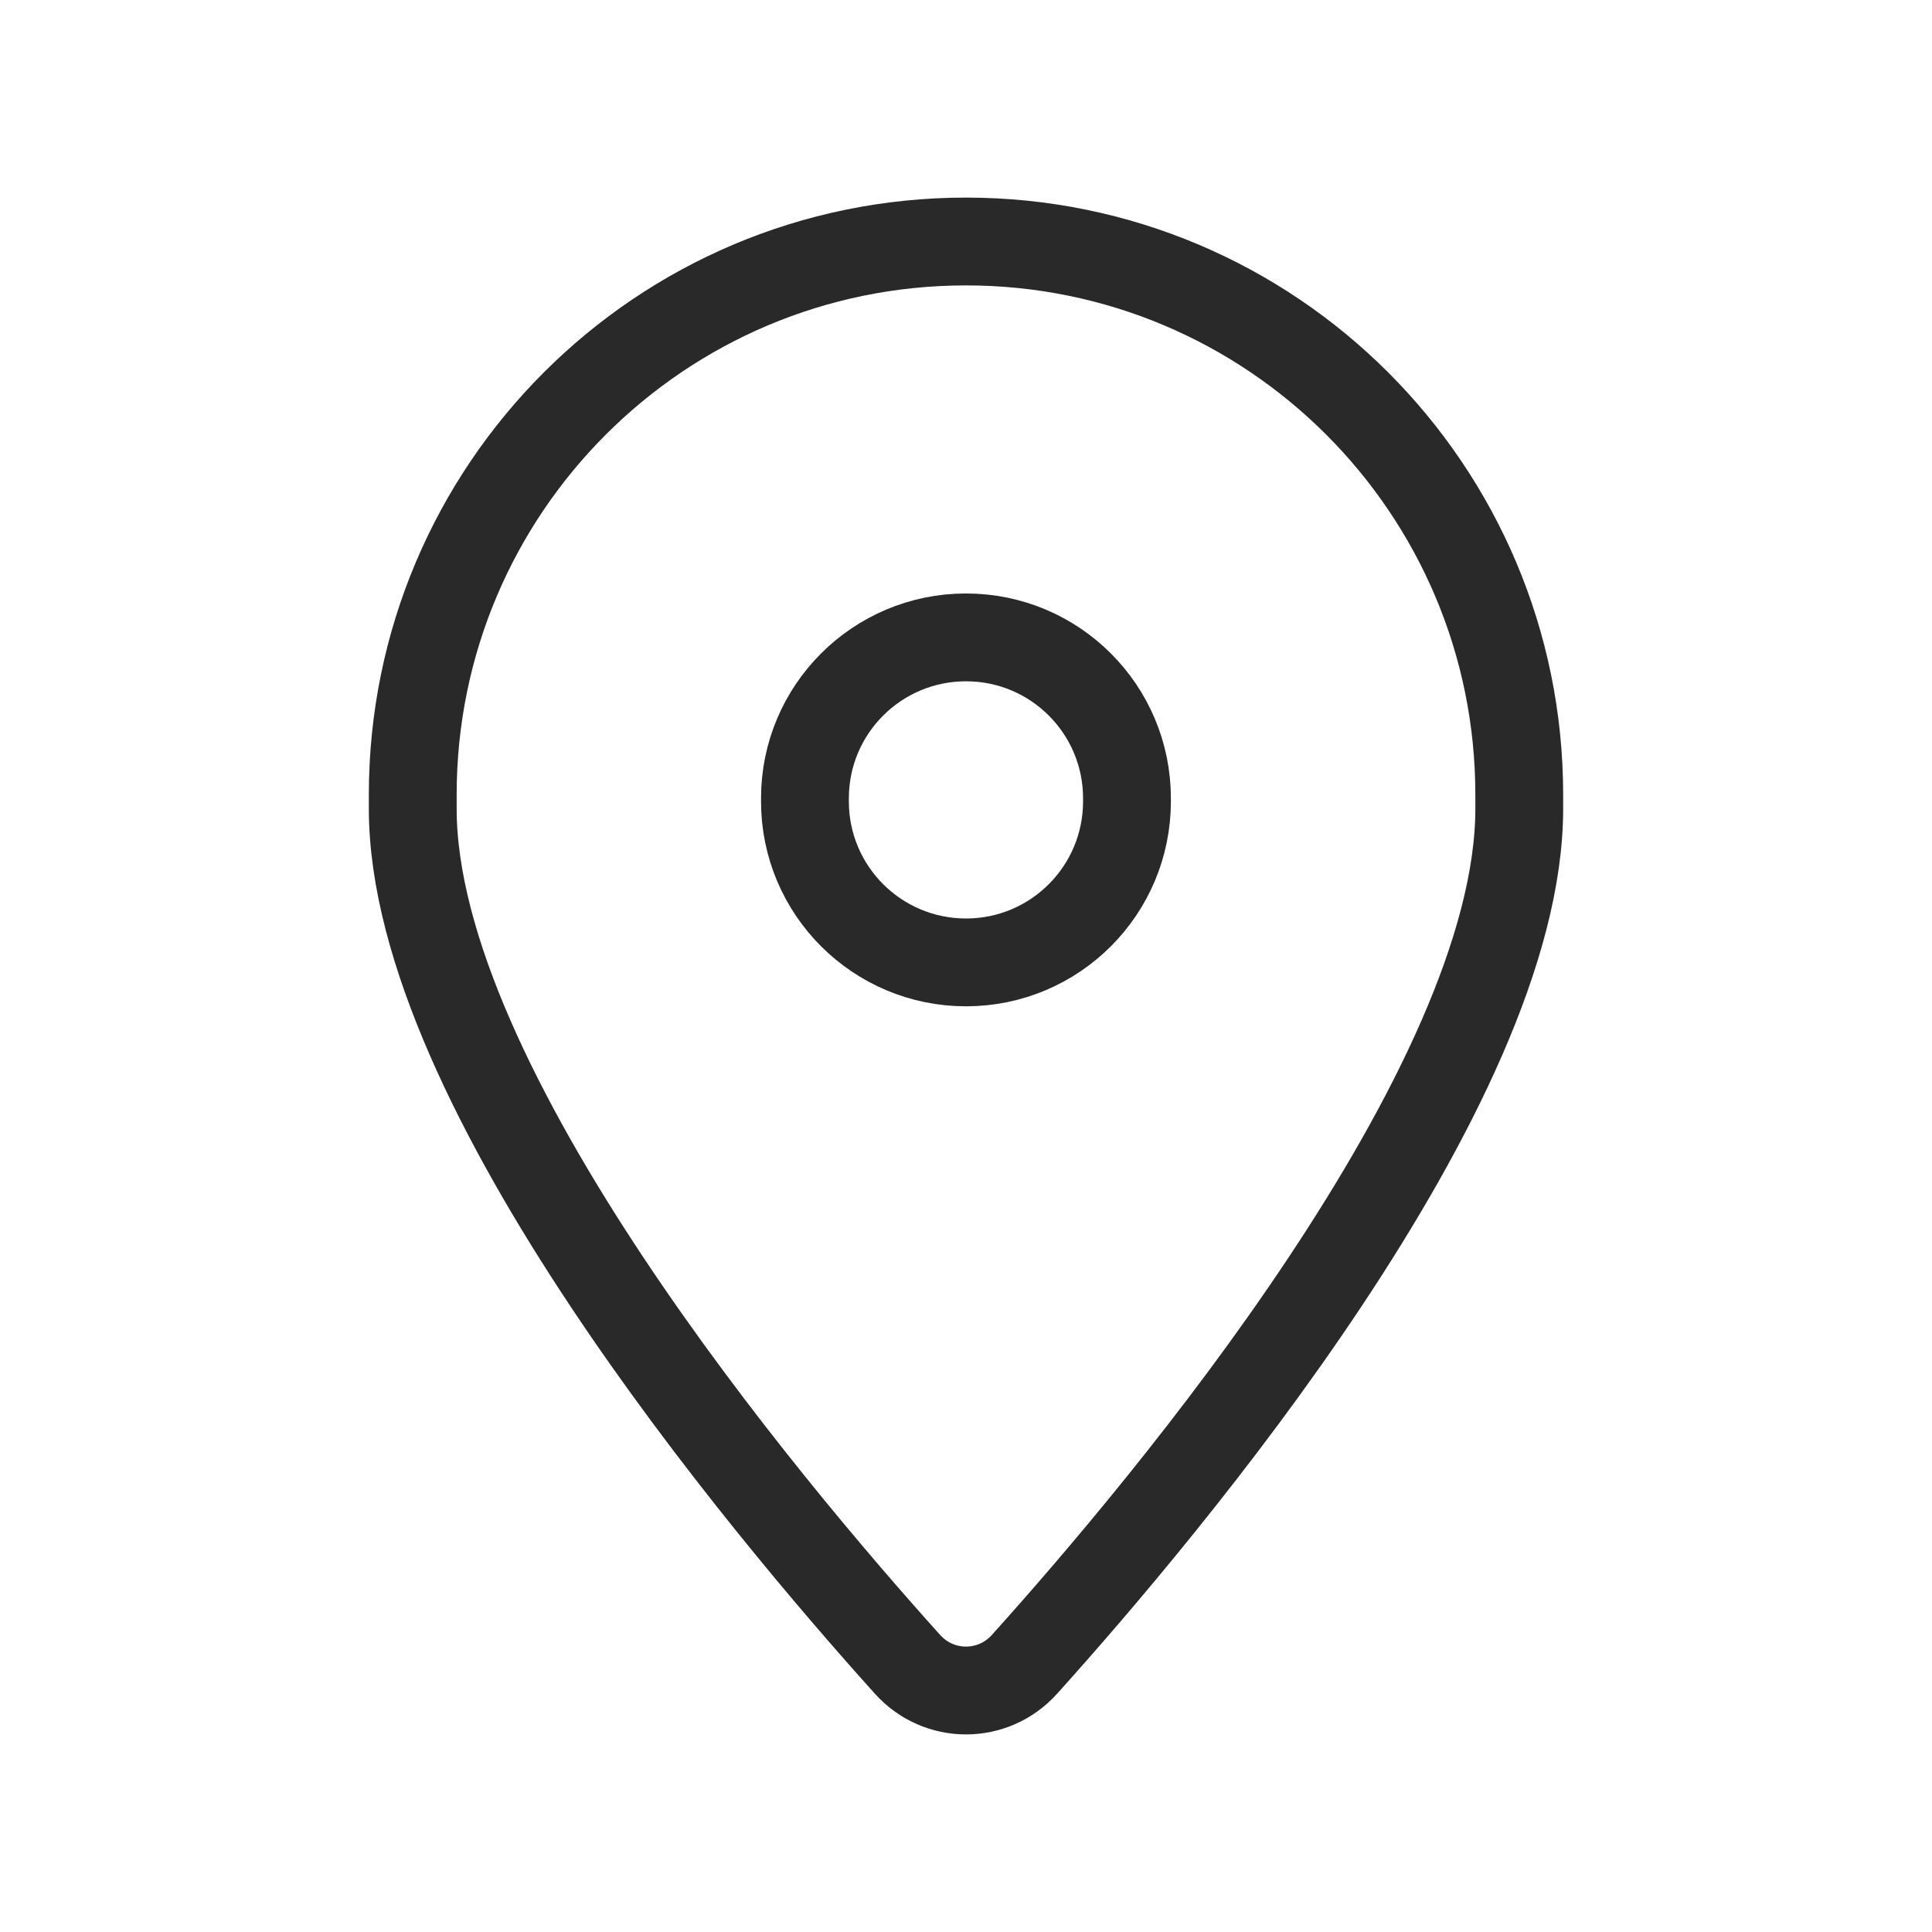 <svg width="22" height="22" viewBox="0 0 22 22" fill="none" xmlns="http://www.w3.org/2000/svg">
<g clip-path="url(#clip0_9305_9090)">
<path d="M4.7 9.208V9.05C4.7 5.571 7.52 2.75 11 2.75C14.48 2.75 17.3 5.571 17.3 9.05V9.208C17.3 12.38 13.283 17.156 11.665 18.953C11.308 19.349 10.692 19.349 10.335 18.953C8.717 17.156 4.7 12.38 4.7 9.208V9.208Z" stroke="#292929" stroke-linecap="round" stroke-linejoin="round"/>
<path d="M9.166 9.125C9.166 10.138 9.987 10.959 11 10.959C12.013 10.959 12.833 10.138 12.833 9.125V9.091C12.833 8.078 12.013 7.258 11 7.258C9.987 7.258 9.166 8.078 9.166 9.091" stroke="#292929" stroke-linecap="round" stroke-linejoin="round"/>
</g>
<defs>
<clipPath id="clip0_9305_9090">
<rect width="22" height="22" fill="white"/>
</clipPath>
</defs>
</svg>
